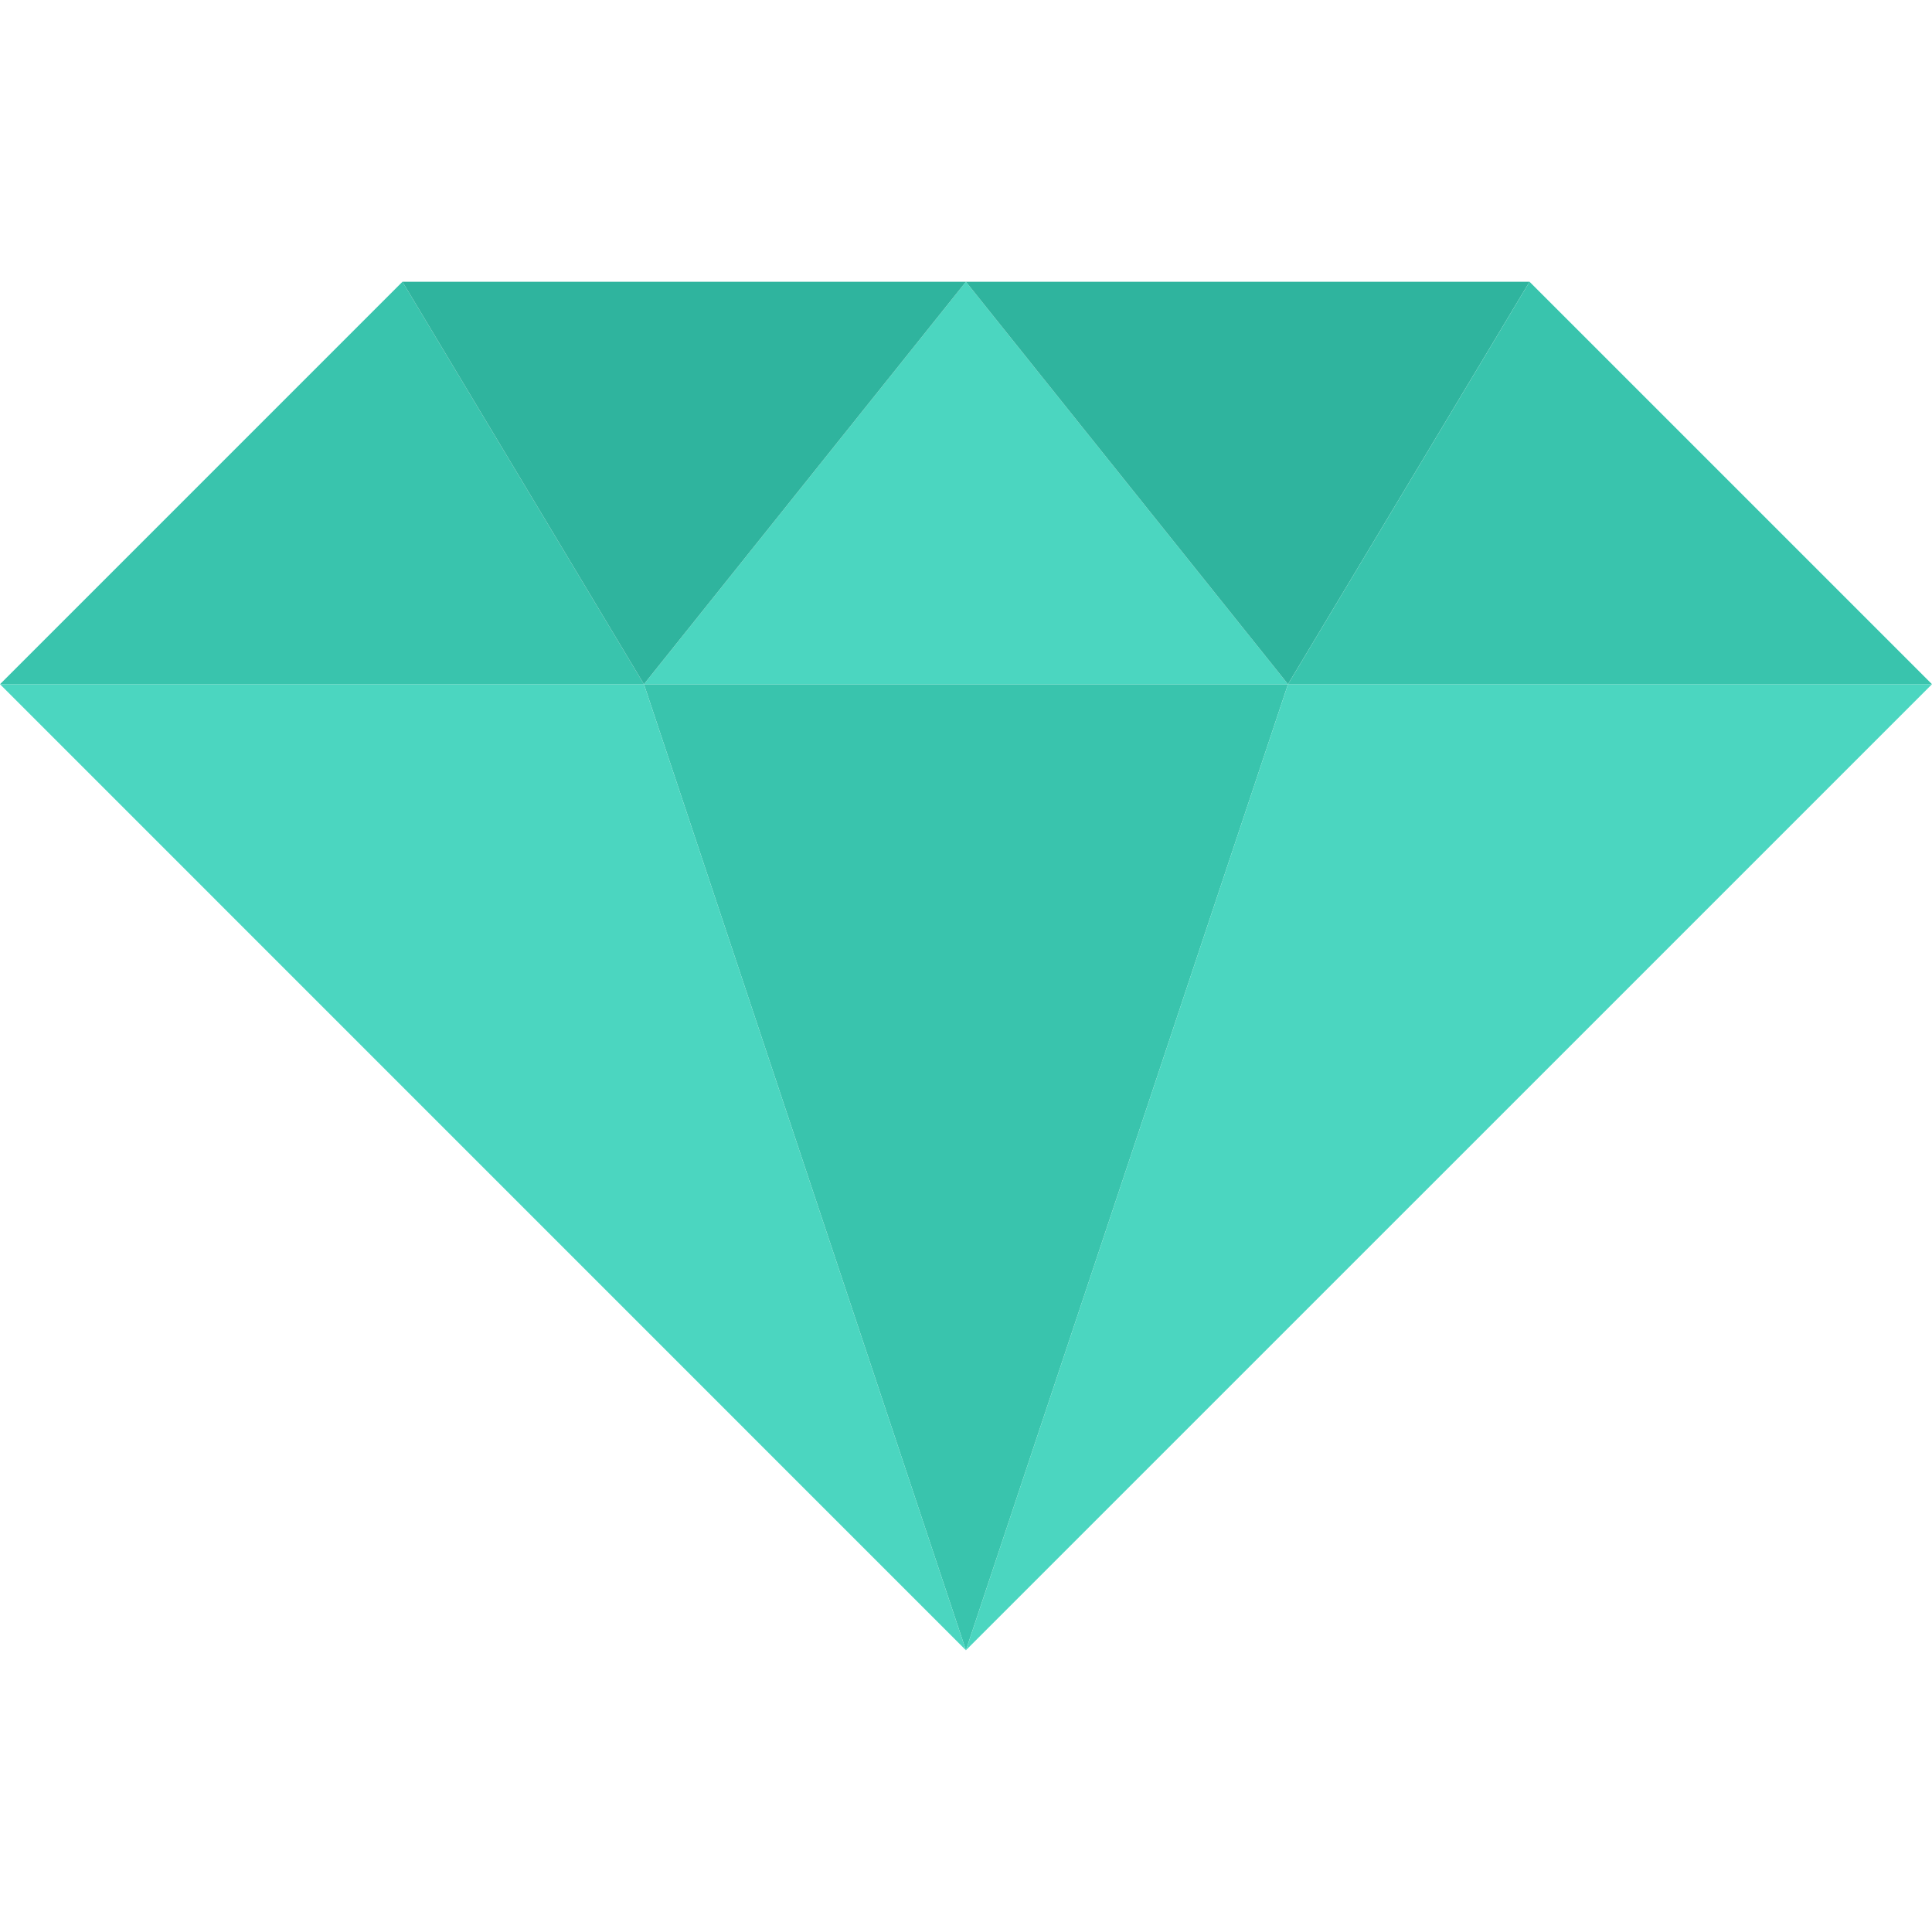 <!-- icon666.com - MILLIONS vector ICONS FREE --><svg version="1.1" id="Capa_1" xmlns="http://www.w3.org/2000/svg" xmlns:xlink="http://www.w3.org/1999/xlink" x="0px" y="0px" viewBox="0 0 512 512" style="enable-background:new 0 0 512 512;" xml:space="preserve"><polygon style="fill:#39C4AD;" points="341.335,181.325 255.98,437.33 170.65,181.325 "></polygon><g><polygon style="fill:#4BD6C0;" points="170.65,181.325 255.98,437.33 0,181.325 "></polygon><polygon style="fill:#4BD6C0;" points="341.335,181.325 255.98,437.33 512,181.325 "></polygon></g><polygon style="fill:#39C4AD;" points="0,181.325 106.652,74.67 170.65,181.325 "></polygon><polygon style="fill:#4BD6C0;" points="170.65,181.325 255.98,74.67 341.335,181.325 "></polygon><g><polygon style="fill:#2FB49E;" points="106.652,74.67 170.65,181.325 255.98,74.67 "></polygon><polygon style="fill:#2FB49E;" points="405.343,74.67 341.335,181.325 255.98,74.67 "></polygon></g><polygon style="fill:#39C4AD;" points="512,181.325 405.343,74.67 341.335,181.325 "></polygon></svg>